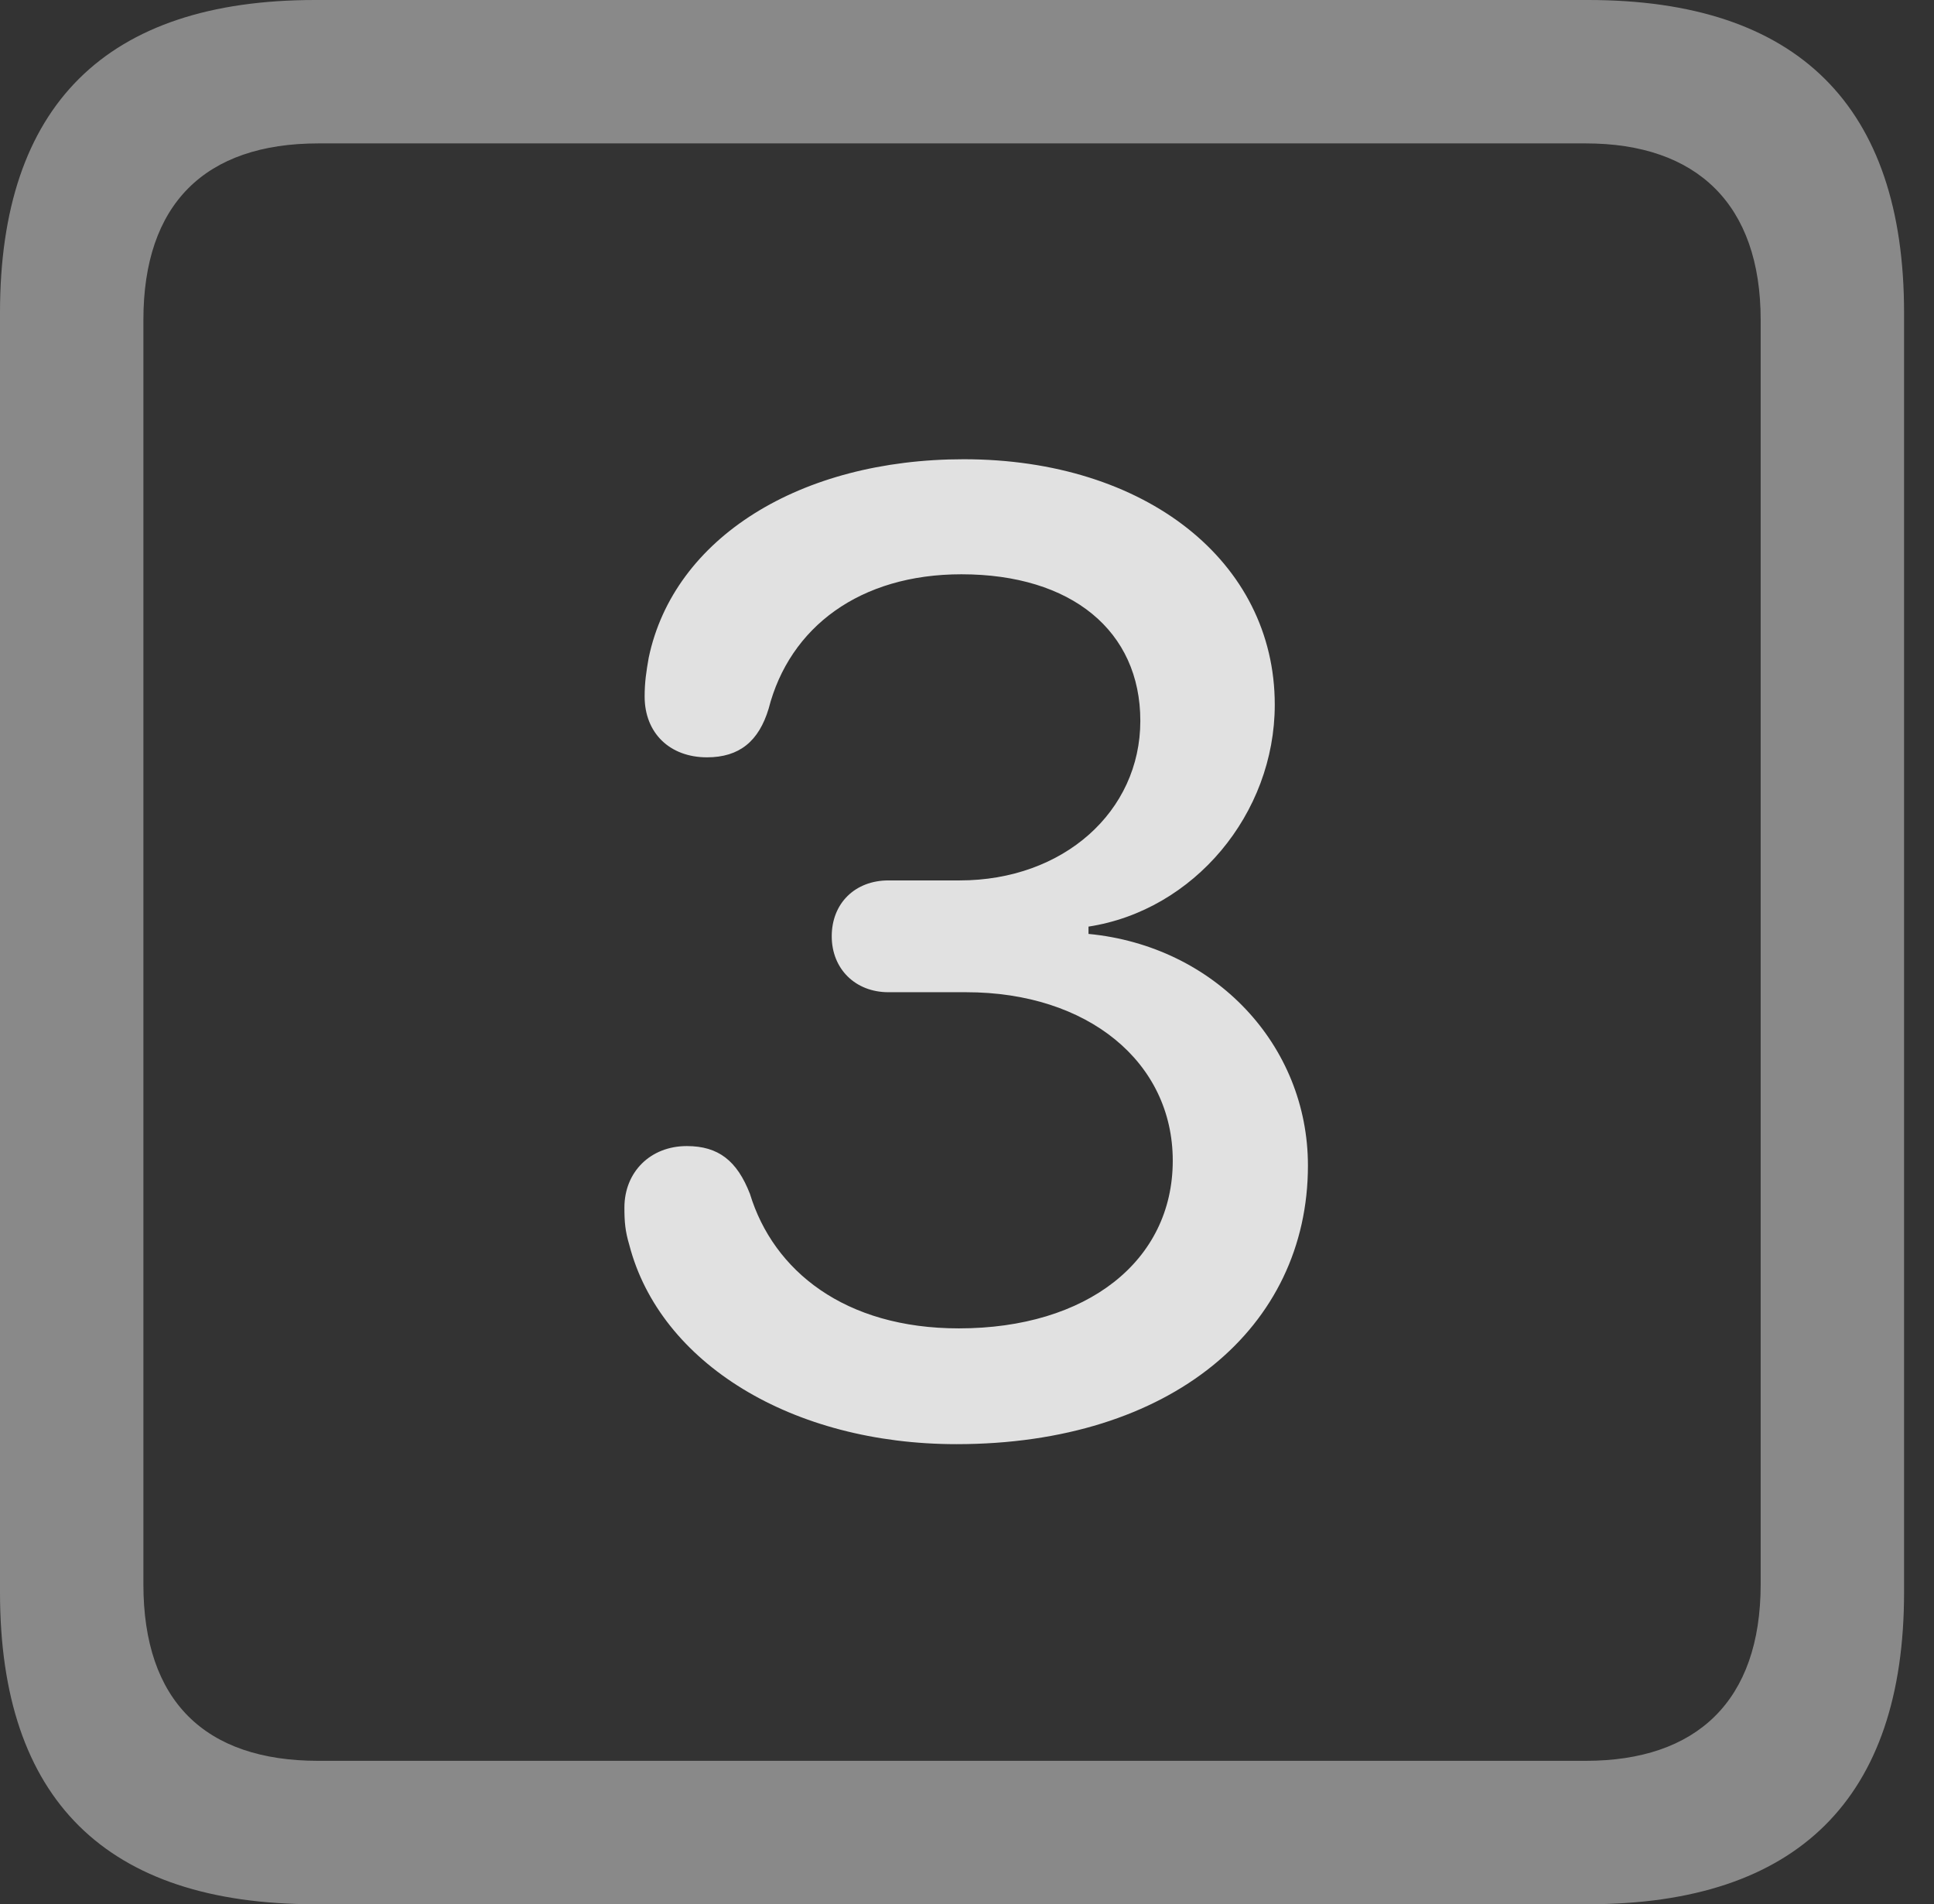 <?xml version="1.0" encoding="UTF-8"?>
<!--Generator: Apple Native CoreSVG 341-->
<!DOCTYPE svg
PUBLIC "-//W3C//DTD SVG 1.1//EN"
       "http://www.w3.org/Graphics/SVG/1.1/DTD/svg11.dtd">
<svg version="1.1" xmlns="http://www.w3.org/2000/svg" xmlns:xlink="http://www.w3.org/1999/xlink" viewBox="0 0 23.32 22.959">
 <rect x="0" y="0" width="23.32" height="22.959" fill="#333333" stroke="none"/>
 <g>
  <rect height="22.959" opacity="0" width="23.32" x="0" y="0"/>
  <path d="M3.799 22.959L19.15 22.959C21.68 22.959 22.959 21.68 22.959 19.199L22.959 3.77C22.959 1.279 21.68 0 19.15 0L3.799 0C1.279 0 0 1.27 0 3.77L0 19.199C0 21.699 1.279 22.959 3.799 22.959ZM3.838 21.23C2.471 21.23 1.729 20.508 1.729 19.102L1.729 3.857C1.729 2.461 2.471 1.729 3.838 1.729L19.121 1.729C20.459 1.729 21.23 2.461 21.23 3.857L21.23 19.102C21.23 20.508 20.459 21.23 19.121 21.23Z" fill="white" fill-opacity="0.425"/>
  <path d="M11.533 17.412C14.121 17.412 15.771 16.006 15.771 14.053C15.771 12.598 14.648 11.406 13.125 11.26L13.125 11.172C14.395 10.977 15.371 9.814 15.371 8.496C15.371 6.768 13.809 5.537 11.621 5.537C9.648 5.537 8.125 6.484 7.822 7.93C7.793 8.096 7.773 8.223 7.773 8.398C7.773 8.838 8.076 9.131 8.525 9.131C8.916 9.131 9.15 8.936 9.268 8.545C9.521 7.559 10.371 6.924 11.592 6.924C12.92 6.924 13.75 7.607 13.75 8.691C13.75 9.785 12.822 10.615 11.572 10.615L10.713 10.615C10.312 10.615 10.029 10.889 10.029 11.289C10.029 11.68 10.312 11.963 10.713 11.963L11.65 11.963C13.115 11.963 14.141 12.803 14.141 13.994C14.141 15.205 13.105 16.016 11.562 16.016C10.185 16.016 9.326 15.322 9.043 14.395C8.887 13.994 8.662 13.818 8.281 13.818C7.842 13.818 7.529 14.131 7.529 14.56C7.529 14.736 7.539 14.844 7.588 15.01C7.959 16.436 9.551 17.412 11.533 17.412Z" fill="white" fill-opacity="0.85"/>
 </g>
</svg>
